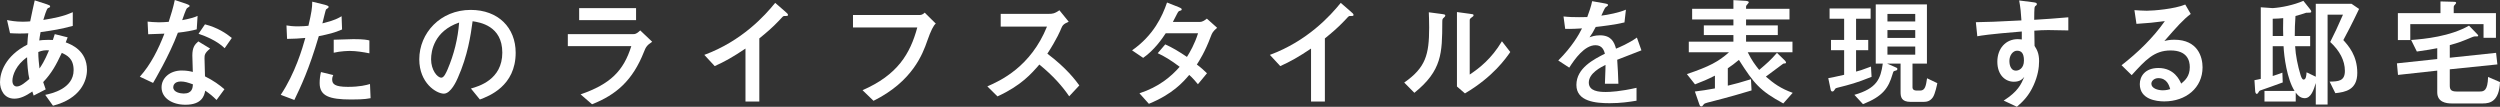 <?xml version="1.0" encoding="UTF-8"?>
<svg id="_レイヤー_2" data-name="レイヤー 2" xmlns="http://www.w3.org/2000/svg" viewBox="0 0 539.094 23.024">
  <rect x="0" y="0" width="539.094" height="23.024" fill="#333333" stroke="none"/>
  <defs>
    <style>
      .cls-1 {
        fill: #fff;
        stroke-width: 0px;
      }
    </style>
  </defs>
  <g id="top">
    <g>
      <path class="cls-1" d="m7.255,20.606l-.283-.875c-1.44.978-2.598,1.544-3.885,1.544-2.264,0-3.087-2.007-3.087-3.55,0-2.084,1.106-5.635,5.891-8.104.052-1.157.129-1.774.206-2.443-.515.025-1.106.051-1.93.051-.849,0-1.569-.051-2.006-.077l-.644-2.829c.669.128,1.801.359,3.422.359.72,0,1.183-.051,1.569-.077.437-2.135.643-3.035.978-4.527l2.624.849c.515.181.695.258.695.438,0,.206-.052.231-.463.386-.283.104-.849,2.007-1.003,2.547,2.47-.411,4.168-.72,6.354-1.672v2.958c-2.624.695-4.116.952-6.946,1.338-.18,1.029-.206,1.132-.283,1.801.309-.051.926-.128,1.955-.128.463,0,.721,0,.978.025.077-.206.36-1.081.412-1.261l2.779.694c-.129.36-.18.464-.412,1.081,1.132.438,4.579,1.724,4.579,5.942,0,2.341-1.389,6.2-7.332,7.718l-1.672-2.341c1.261-.257,6.123-1.286,6.123-5.325,0-2.547-1.466-3.216-2.547-3.73-1.235,2.624-2.187,4.373-4.013,6.303.309.952.437,1.261.54,1.569l-2.598,1.338Zm-1.415-8.258c-2.367,1.62-3.165,3.885-3.165,5.067,0,.824.412,1.235.952,1.235.849,0,1.955-.978,2.701-1.621-.283-1.08-.489-3.602-.489-4.682Zm4.733-1.492c-.849-.052-1.44,0-2.315.36-.025,1.132.18,2.829.257,3.55.36-.515,1.055-1.518,2.058-3.91Z"/>
      <path class="cls-1" d="m40.084.797c.283.104.823.283.823.515,0,.077-.437.36-.566.438-.231.154-.9,2.136-1.055,2.599,1.955-.386,2.701-.617,3.319-.926l-.18,2.906c-1.055.283-2.238.515-4.065.721-1.827,4.914-5.197,10.573-5.351,10.831l-2.855-1.338c2.393-2.676,3.987-5.917,5.3-9.287-1.055.051-2.444.103-3.499.128l-.128-2.727c.566.052,1.466.154,2.444.154.72,0,1.389-.052,2.109-.103.489-1.519.978-3.088,1.312-4.708l2.393.797Zm6.612,20.762c-.849-.85-1.569-1.415-2.444-2.007-.206,1.08-.695,3.036-4.271,3.036-2.855,0-5.145-1.441-5.145-3.757,0-2.006,1.801-3.627,4.348-3.627,1.106,0,1.904.18,2.393.309-.026-.565-.103-3.036-.103-3.55,0-1.724.515-2.367,1.287-3.036l2.547,1.544c-1.209,1.003-1.209,1.415-1.209,2.135,0,.617.103,3.319.103,3.859,1.853.926,3.087,1.826,4.193,2.778l-1.698,2.315Zm-7.692-3.987c-1.492,0-1.646.951-1.646,1.234,0,1.106,1.544,1.363,2.264,1.363,1.852,0,1.929-1.261,1.981-1.98-1.132-.412-1.801-.617-2.599-.617Zm9.442-7.178c-1.518-1.492-3.936-2.547-5.634-3.113l1.389-2.032c2.727.694,4.58,1.955,5.789,2.933l-1.543,2.213Z"/>
      <path class="cls-1" d="m70.059,1.029c.206.051.798.231.798.411,0,.052,0,.18-.077.257-.077.078-.438.283-.489.36-.077.104-.669,2.599-.772,2.984,2.65-.643,3.499-1.157,4.142-1.543l.103,2.855c-1.544.694-3.036,1.055-5.017,1.44-2.083,7.126-3.91,10.934-5.274,13.764l-2.933-1.106c3.113-4.656,4.682-10.059,5.3-12.271-1.466.129-2.29.181-3.936.206l-.129-2.907c.618.103,1.338.206,2.496.206.978,0,1.75-.077,2.238-.129.669-2.855.823-3.91.823-5.196l2.727.669Zm9.854,20.144c-1.312.282-3.319.282-4.168.282-4.785,0-6.817-.771-6.817-3.55,0-.771.103-1.621.283-2.367l2.65.644c-.103.231-.232.515-.232.952,0,.978.541,1.595,3.396,1.595,2.573,0,3.988-.386,4.759-.617l.129,3.062Zm-.257-9.674c-1.286-.257-2.83-.514-4.167-.514-.36,0-2.033.025-3.525.386v-2.805c.669-.025,3.653-.128,4.245-.128,2.341,0,3.01.18,3.447.282v2.778Z"/>
      <path class="cls-1" d="m101.551,19.089c1.621-.463,6.766-1.878,6.766-7.744,0-5.813-4.888-6.534-6.406-6.766-.412,3.036-1.029,7.357-3.19,12.22-.257.592-1.492,3.396-3.01,3.396-1.595,0-5.299-2.265-5.299-7.409,0-5.66,4.553-10.651,11.088-10.651,5.943,0,9.699,3.834,9.699,9.236,0,7.203-5.789,9.364-7.718,10.084l-1.93-2.366Zm-8.592-6.303c0,2.289,1.312,3.962,2.212,3.962.566,0,1.029-1.056,1.363-1.827,1.364-3.189,2.212-6.611,2.47-10.059-5.402,1.853-6.045,6.148-6.045,7.924Z"/>
      <path class="cls-1" d="m122.444,9.956v-2.599h14.072c.386,0,.72,0,1.543-.798l2.573,2.444c-1.158.771-1.389,1.184-1.775,2.187-2.418,6.123-5.942,9.236-11.191,11.294l-2.47-2.135c6.406-2.213,9.262-5.043,10.934-10.394h-13.687Zm14.715-8.207v2.599h-12.271V1.749h12.271Z"/>
      <path class="cls-1" d="m160.754,10.471c-2.624,1.774-4.554,2.855-6.638,3.781l-2.238-2.418c8.078-2.984,13.043-8.438,15.281-11.217l1.93,1.672c.72.644.823.695.823.927s-.077.231-.798.231c-.231,0-.334.129-1.26,1.132-1.235,1.312-2.65,2.521-4.116,3.704v13.609h-2.984v-11.422Z"/>
      <path class="cls-1" d="m183.937,5.917v-2.676h14.201c.334,0,.772,0,1.261-.515l2.393,2.367q-.72.515-1.827,3.679c-1.003,2.907-3.216,8.799-11.603,12.966l-2.367-2.289c7.538-3.293,10.265-7.821,11.808-13.532h-13.866Z"/>
      <path class="cls-1" d="m230.556,20.761c-1.467-2.135-3.396-4.373-6.432-6.843-1.698,1.955-3.885,4.502-9.03,6.869l-2.187-2.161c2.83-1.235,9.339-4.193,12.863-12.89h-9.982v-2.752h10.445c.566,0,1.132,0,2.212-.772l2.007,2.47c-1.184.515-1.338.798-1.646,1.519-.103.282-.9,2.212-2.958,5.376,4.116,3.088,6.045,5.686,6.895,6.844l-2.187,2.341Z"/>
      <path class="cls-1" d="m245.711,20.118c4.219-1.39,6.817-3.603,8.67-5.712-1.904-1.44-3.37-2.315-4.734-2.933l1.621-1.903c1.518.669,3.01,1.569,4.683,2.701.643-1.029,1.646-2.728,2.392-5.094h-6.972c-.72,1.105-2.47,3.652-4.862,5.299l-2.393-1.62c4.631-3.241,6.509-7.307,7.538-10.316l2.47.978c.694.283.694.386.694.515,0,.18-.18.257-.36.283-.309.077-.36.128-.721.823-.283.565-.54,1.055-.823,1.595h5.814c.54,0,1.081-.36,1.518-.721l2.212,1.981c-.926.798-1.055,1.055-1.389,1.93-1.209,3.241-2.47,5.196-2.984,5.994.72.515,1.595,1.286,2.187,1.878l-1.955,2.366c-.231-.282-1.209-1.466-1.878-2.006-1.287,1.518-3.576,4.142-8.696,6.226l-2.032-2.264Z"/>
      <path class="cls-1" d="m282.709,10.471c-2.624,1.774-4.554,2.855-6.638,3.781l-2.238-2.418c8.078-2.984,13.043-8.438,15.282-11.217l1.929,1.672c.721.644.823.695.823.927s-.077.231-.797.231c-.231,0-.335.129-1.261,1.132-1.235,1.312-2.65,2.521-4.116,3.704v13.609h-2.984v-11.422Z"/>
      <path class="cls-1" d="m302.805,17.803c4.604-3.216,5.376-5.969,5.376-11.86,0-1.569-.051-2.521-.077-3.293l2.728.36c.823.103.823.18.823.334,0,.181-.181.36-.309.464-.283.257-.335.282-.335,1.028-.025,6.586-.051,10.368-6.02,15.179l-2.187-2.212Zm11.37-15.205l2.65.36c.823.104.926.104.926.335,0,.18-.077.231-.438.488-.386.283-.386.412-.386.618v11.68c2.084-1.39,4.683-3.396,6.946-7.178l1.801,2.315c-.926,1.338-3.704,5.351-9.775,8.927l-1.725-1.492V2.598Z"/>
      <path class="cls-1" d="m353.952,10.856c-.823.309-4.477,1.749-5.223,2.032.103,1.698.231,3.499.257,5.171h-2.907c.129-3.345.129-3.422.129-4.064-.926.463-3.602,1.774-3.602,3.808,0,1.852,2.136,2.032,3.653,2.032.926,0,3.164-.104,6.638-.9v2.778c-1.544.257-3.396.54-5.814.54-2.933,0-7.152-.334-7.152-3.936,0-3.653,3.782-5.531,6.148-6.741-.18-.617-.514-1.826-2.032-1.826-2.366,0-4.477,2.984-5.659,4.837l-2.367-1.544c2.959-2.958,4.45-5.557,5.119-6.92-.334.025-2.418.154-3.627.103l-.36-2.676c1.132.129,2.213.154,3.345.154.643,0,.72,0,1.775-.025.386-1.055.823-2.264,1.055-3.422l2.495.438c.926.154.926.257.926.386s-.051.181-.565.54c-.104.052-.772,1.519-.875,1.75,1.363-.154,3.937-.669,5.3-1.286l-.309,2.752c-1.981.489-4.991.85-6.2.978-.489.979-.875,1.596-1.338,2.238.412-.154,1.132-.437,2.238-.437,2.393,0,3.087,1.414,3.473,2.881.644-.257,2.779-1.157,4.503-2.393l.978,2.753Z"/>
      <path class="cls-1" d="m377.7,19.5c-2.084.618-4.322,1.312-9.493,2.624-.438.104-.721.231-.823.387-.231.334-.335.437-.489.437-.309,0-.36-.18-.515-.617l-.9-2.599c1.673-.205,2.47-.334,4.322-.669v-2.752c-1.698.849-2.599,1.234-4.296,1.878l-1.75-2.213c4.812-1.62,6.844-2.701,9.082-4.708h-8.67v-2.289h9.621v-1.415h-6.38v-2.084h6.38v-1.286h-8.901V1.903h8.901V.025l2.599.154c.412.026.721.129.721.309,0,.077-.104.206-.154.258-.31.334-.438.488-.438.72v.438h9.364v2.29h-9.364v1.286h6.843v2.084h-6.843v1.415h10.007v2.289h-9.646c.849,1.724,1.595,2.728,2.47,3.808,1.697-1.44,2.47-2.109,3.833-3.679l1.569,1.518c.154.154.386.387.386.566s-.129.206-.489.206c-.077,0-.438.282-.54.359-.798.618-2.393,1.802-3.318,2.47,1.672,1.467,3.241,2.599,5.788,3.499l-2.032,2.29c-5.042-2.753-6.277-4.22-9.57-9.391-.926.772-1.569,1.261-2.393,1.801v3.757c1.44-.335,3.036-.772,4.991-1.39l.129,2.418Z"/>
      <path class="cls-1" d="m400.238,15.436c.566-.129,1.286-.334,3.216-1.08l.129,2.212c-3.268,1.312-4.656,1.673-7.332,2.341-.463.129-.515.181-.644.464-.103.128-.231.359-.463.359-.309,0-.36-.282-.411-.54l-.489-2.341c.412-.077,1.853-.335,3.422-.721v-5.3h-2.83v-2.212h2.83v-4.579h-3.139V1.826h8.85v2.213h-3.139v4.579h2.624v2.212h-2.624v4.605Zm8.232-1.055c.618.257.669.283.669.488,0,.258-.077.283-.565.412-.283.077-.283.129-.464.694-.874,3.01-2.109,4.812-6.38,6.483l-1.853-2.007c4.837-1.39,5.66-3.422,6.123-6.74h-1.518V.951h11.037v12.761h-3.113v5.094c0,.489.334.721.849.721h.823c1.081,0,1.235-1.106,1.467-2.65l2.212,1.055c-.051.31-.463,2.315-.951,3.036-.566.823-1.261,1.003-2.032,1.003h-2.753c-2.059,0-2.187-1.105-2.187-2.161v-6.097h-2.907l1.543.669Zm4.528-11.371h-5.994v1.621h5.994v-1.621Zm0,3.473h-5.994v1.698h5.994v-1.698Zm0,3.551h-5.994v1.749h5.994v-1.749Z"/>
      <path class="cls-1" d="m438.085.438c1.003.128,1.132.154,1.132.488,0,.129-.077.206-.258.335-.282.205-.282.309-.309,3.01,2.47-.154,4.888-.309,7.358-.54v2.829c-.901-.025-3.757-.077-4.322-.077-1.055,0-1.955.052-3.01.129l.051,3.293c.489.746.978,1.595.978,3.268,0,1.466-.282,3.189-1.157,5.146-1.029,2.289-2.213,3.473-3.628,4.707l-2.855-1.337c3.087-1.956,3.756-3.499,4.451-5.12-.386.463-.9,1.055-2.265,1.055-1.801,0-3.55-1.415-3.55-4.321,0-2.856,1.826-4.862,4.399-4.862.411,0,.694.051.874.077v-1.724c-7.255.591-8.746.874-9.596,1.028l-.309-3.035c2.47-.026,4.296-.104,9.827-.386-.103-1.646-.18-2.599-.488-4.297l2.676.335Zm-4.785,12.708c0,.387.077,2.084,1.415,2.084.617,0,1.724-.463,1.724-2.187,0-1.646-.618-2.109-1.492-2.109-.875,0-1.646.978-1.646,2.212Z"/>
      <path class="cls-1" d="m457.484,14.072c3.525-2.753,6.767-5.866,9.339-9.519-2.598.334-3.396.411-6.123.592l-.437-2.959c.72.052,1.955.129,2.675.129,1.467,0,6.021-.386,8.284-1.338l1.184,2.032c-1.569,1.157-3.01,2.778-5.686,5.84.463-.129,1.157-.283,2.135-.283,5.12,0,6.098,3.782,6.098,5.943,0,4.45-3.602,7.357-8.258,7.357-1.724,0-5.274-.438-5.274-3.73,0-1.672,1.132-3.473,4.014-3.473,3.396,0,4.554,2.572,4.913,3.37.798-.669,1.853-1.569,1.853-3.551,0-1.466-.592-3.602-4.142-3.602-3.551,0-5.429,2.084-8.387,5.325l-2.188-2.135Zm7.924,2.778c-.823,0-1.492.565-1.492,1.209,0,.978,1.364,1.415,2.47,1.415.695,0,1.287-.154,1.596-.257-.231-.772-.695-2.367-2.573-2.367Z"/>
      <path class="cls-1" d="m490.083,9.956v6.432c.488-.154,1.518-.489,2.084-.721l.077,2.109c-.772.309-4.399,1.569-4.837,1.724-.206.077-.309.231-.463.515-.077.154-.181.231-.309.231-.206,0-.31-.309-.335-.643l-.154-2.315c.412-.077,1.106-.206,1.363-.283V1.569l2.573.18c1.929-.129,4.553-.669,6.611-1.569l1.338,1.673c.283.334.36.488.36.668,0,.155-.129.206-.309.206-.129,0-.618.026-.798.026-.438.18-1.801.565-2.29.694-.128,1.878-.154,2.676-.154,4.322h3.319v2.187h-3.242c.104,1.98.566,4.219,1.158,6.174.128.412.334,1.029.669,1.029.515,0,.592-.823.643-1.569l1.981.952V.823h7.718l1.621,1.106c-1.646,3.447-2.702,5.428-3.396,6.714,1.081,1.209,3.01,3.319,3.01,7.075,0,3.704-2.624,4.142-4.733,4.373l-1.234-2.495c1.903-.025,3.293-.103,3.293-2.315,0-2.238-1.133-4.348-3.165-6.226.927-1.853,1.621-3.268,2.753-5.892h-3.318v19.372h-2.547v-4.631c-.438,1.44-1.004,3.268-2.393,3.268-1.029,0-1.621-.798-1.93-1.209v1.929h-6.74v-2.289h6.483c-1.646-2.624-2.265-7.409-2.367-9.647h-2.341Zm2.264-2.187c-.025-.541-.052-2.342,0-3.859-.617.077-1.235.103-2.264.129v3.73h2.264Z"/>
      <path class="cls-1" d="m528.263,18.395c0,.823.181,1.337,1.441,1.337h5.017c.874,0,1.724-.128,1.801-3.138l2.572,1.105c-.18,4.143-2.135,4.605-3.653,4.605h-6.817c-1.106,0-3.062-.258-3.062-2.393v-4.683l-8.464.927-.231-2.496,8.695-.926v-2.341c-1.08.205-2.109.411-4.398.72l-1.235-2.495c2.933-.206,8.438-.771,12.478-3.087l1.697,1.749c.206.231.283.283.283.412,0,.128-.103.154-.205.154-.489,0-.695,0-.875.077-2.676,1.105-2.959,1.234-5.043,1.801v2.727l9.982-1.055.283,2.495-10.266,1.056v3.447Zm9.956-15.564v5.325h-2.675v-2.959h-15.796v3.447h-2.676V2.83h9.185V.309l2.881.077c.231,0,.489,0,.489.231,0,.129-.026.129-.36.515-.154.18-.154.283-.154.54v1.158h9.106Z"/>
    </g>
  </g>
</svg>